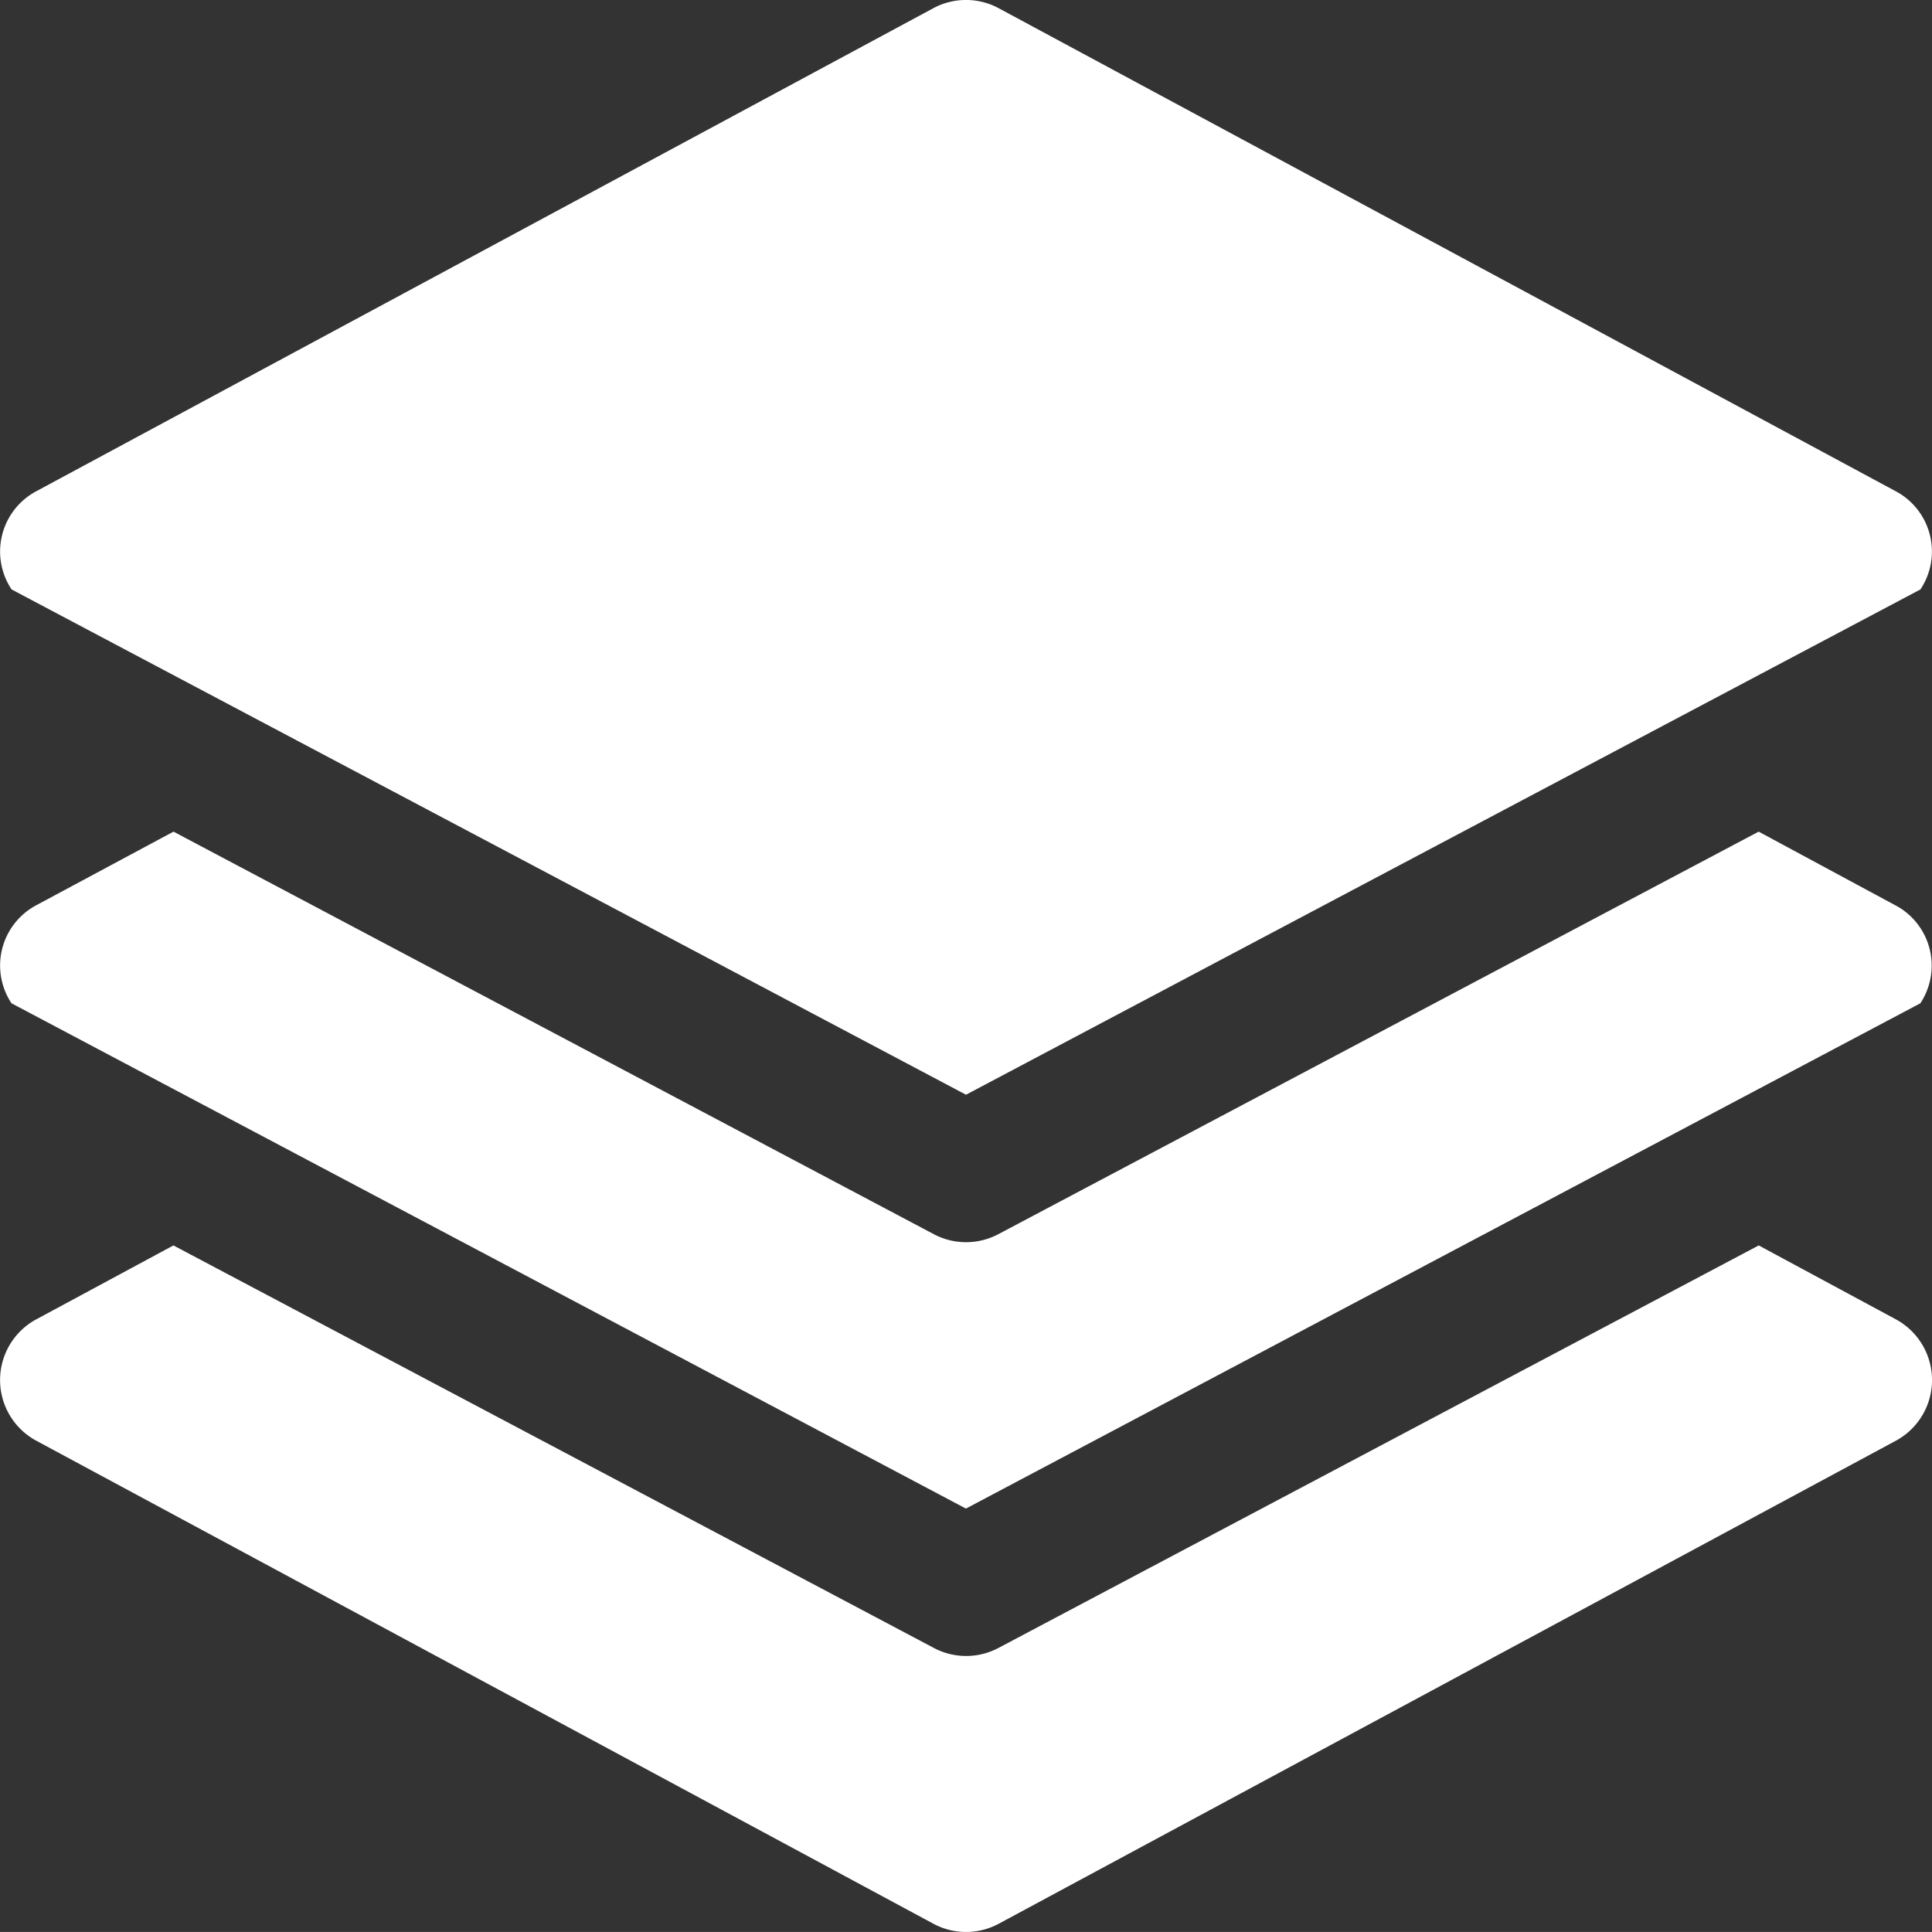 <svg xmlns="http://www.w3.org/2000/svg" width="28.486" height="28.485" viewBox="0 0 28.486 28.485">
  <rect x="0" y="0" width="28.486" height="28.485" fill="#333333" stroke="none"/>
  <g id="layers" transform="translate(0 -0.009)">
    <g id="Group_11749" data-name="Group 11749" transform="translate(0 12.267)">
      <g id="Group_11748" data-name="Group 11748" transform="translate(0)">
        <path id="Path_25232" data-name="Path 25232" d="M28.04,206.8a1,1,0,0,0-.089-.053l-2.021-1.089-11.21,5.935a1.017,1.017,0,0,1-.952,0l-11.21-5.935L.535,206.743A1.007,1.007,0,0,0,.117,208.1a1.023,1.023,0,0,0,.053.089l14.072,7.45,14.072-7.45A1.007,1.007,0,0,0,28.04,206.8Z" transform="translate(0 -205.654)" fill="#fff"/>
      </g>
    </g>
    <g id="Group_11751" data-name="Group 11751" transform="translate(0.001 18.372)">
      <g id="Group_11750" data-name="Group 11750">
        <path id="Path_25233" data-name="Path 25233" d="M28.377,309.555a1.017,1.017,0,0,0-.412-.412l-2.021-1.089-11.21,5.935a1.017,1.017,0,0,1-.952,0L2.57,308.054.549,309.143a1.017,1.017,0,0,0,0,1.791l13.226,7.121a1.017,1.017,0,0,0,.964,0l13.226-7.121A1.017,1.017,0,0,0,28.377,309.555Z" transform="translate(-0.014 -308.054)" fill="#fff"/>
      </g>
    </g>
    <g id="Group_11753" data-name="Group 11753" transform="translate(0 0.009)">
      <g id="Group_11752" data-name="Group 11752" transform="translate(0 0)">
        <path id="Path_25234" data-name="Path 25234" d="M28.04,7.305a1.008,1.008,0,0,0-.089-.053L14.725.13a1.017,1.017,0,0,0-.964,0L.535,7.252A1.007,1.007,0,0,0,.171,8.7l14.072,7.45L28.315,8.7A1.007,1.007,0,0,0,28.04,7.305Z" transform="translate(0 -0.009)" fill="#fff"/>
      </g>
    </g>
  </g>
</svg>

